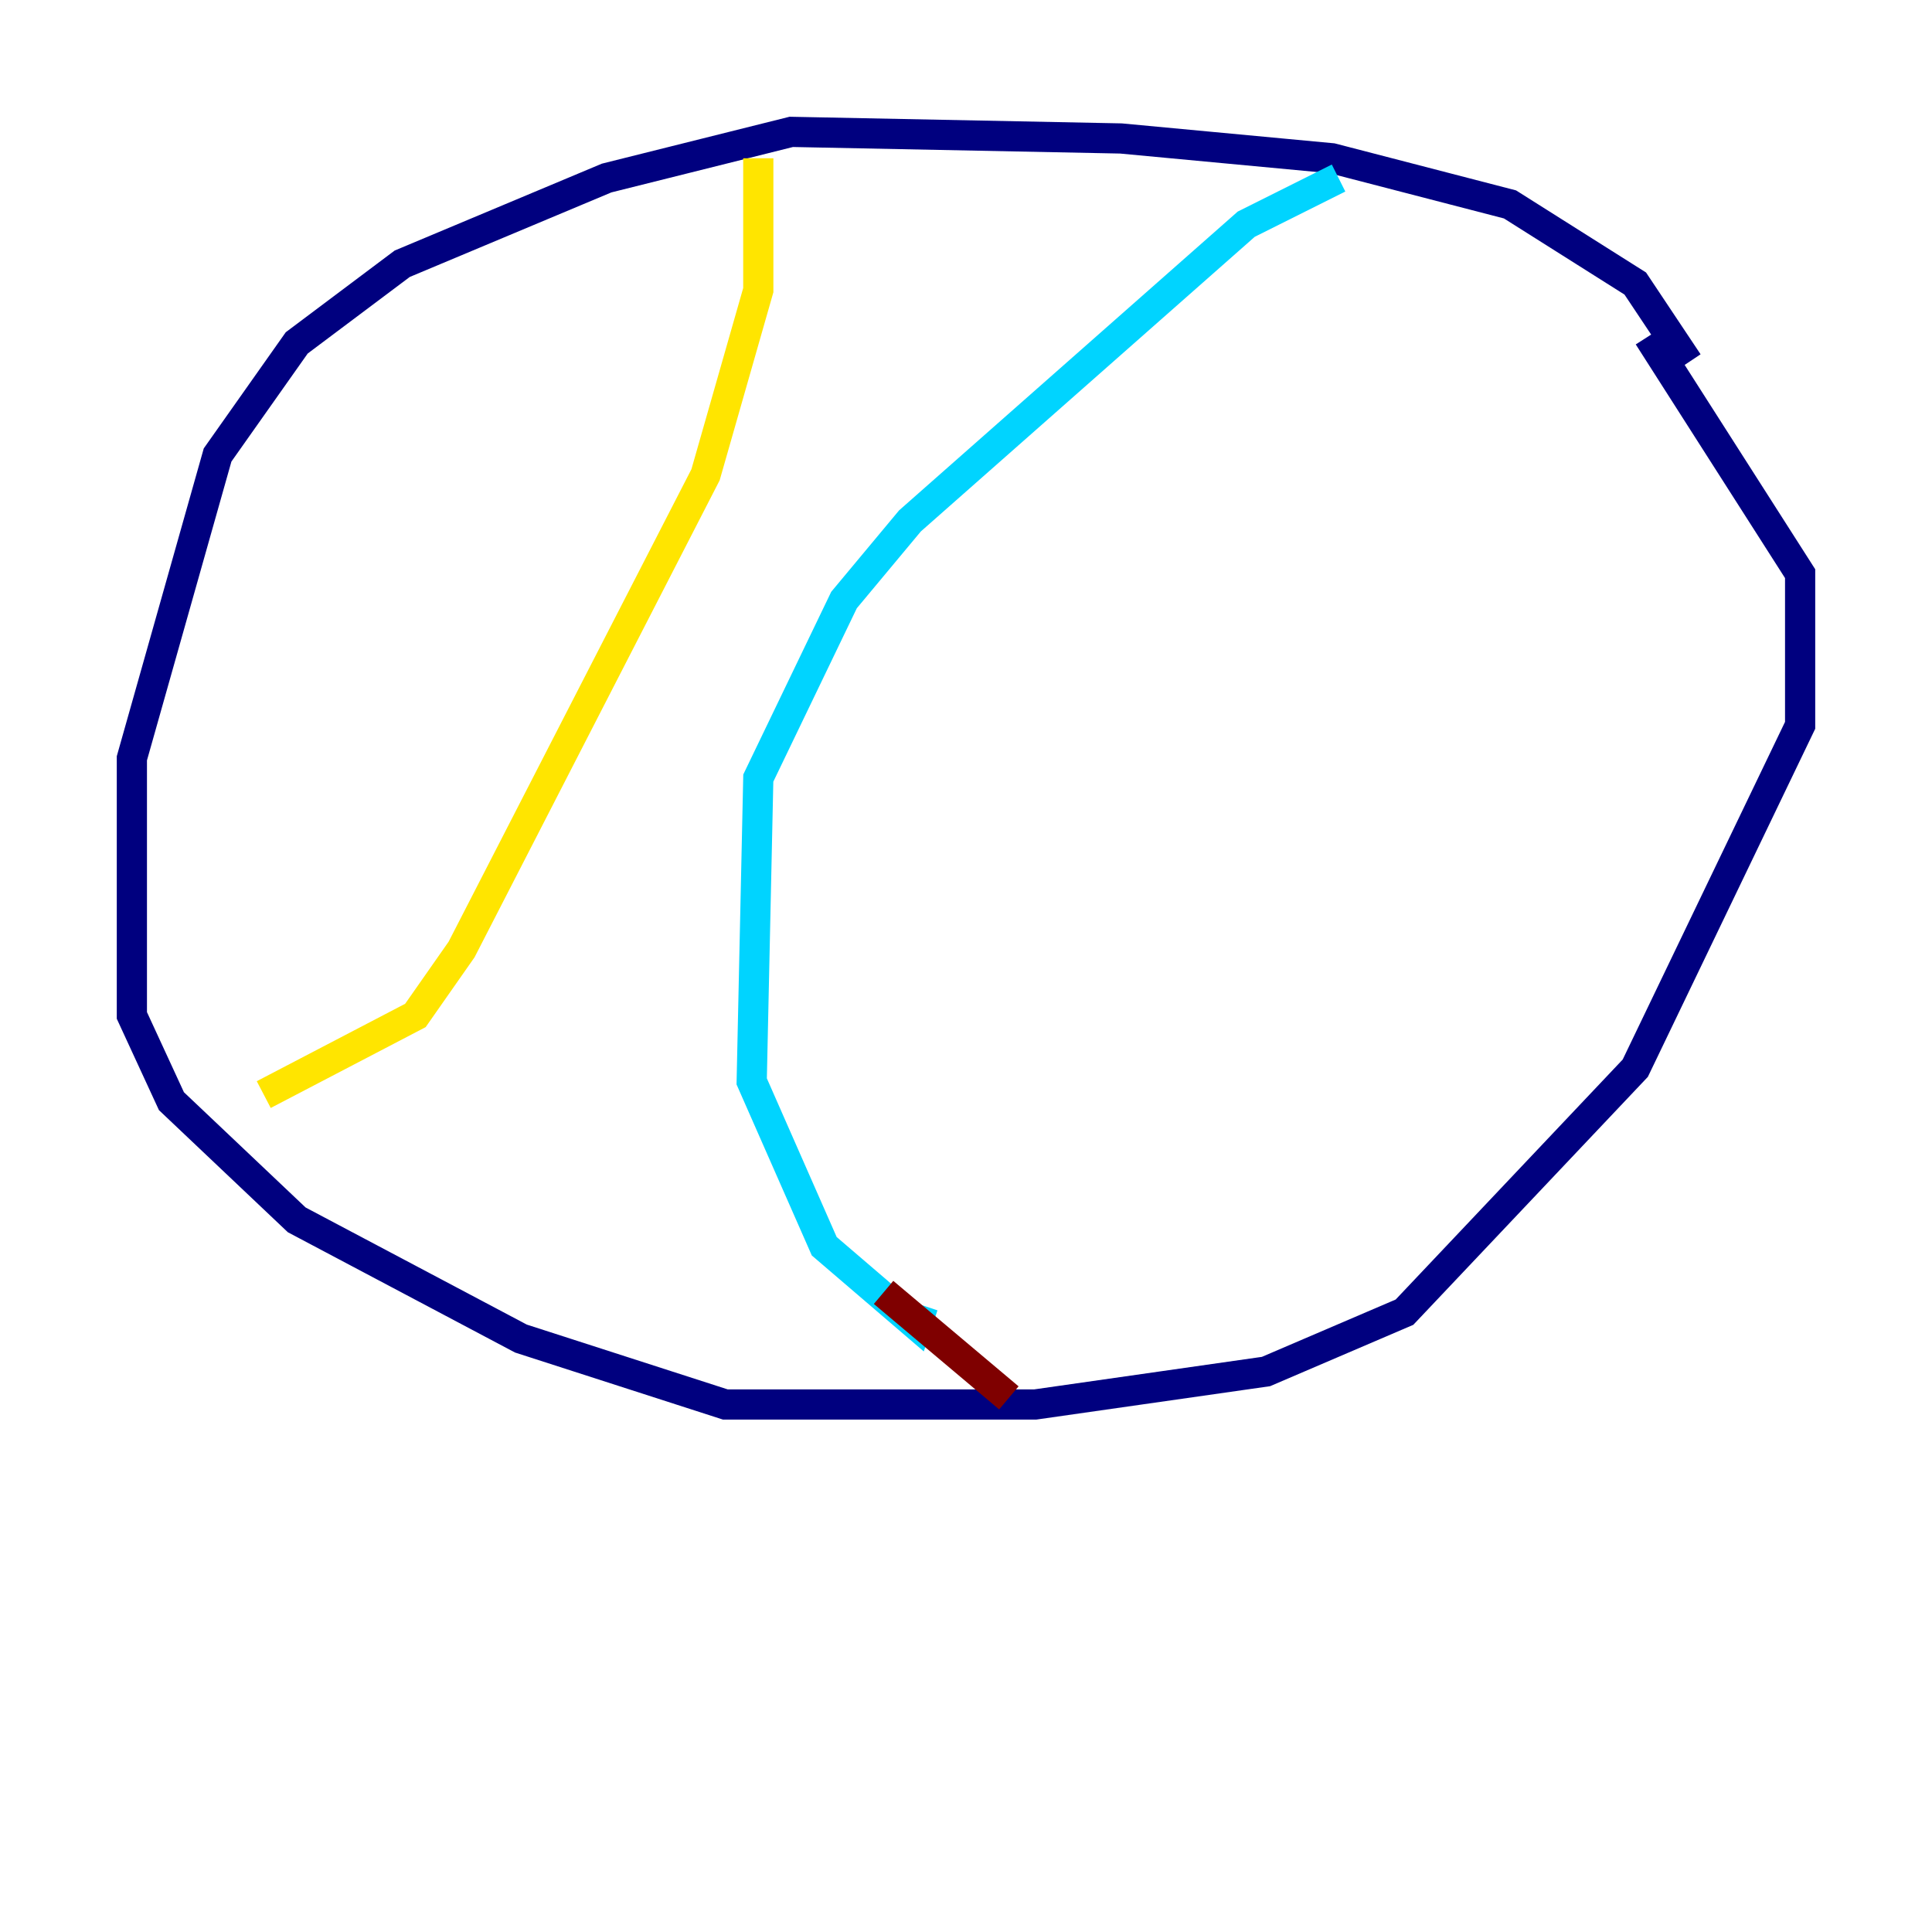 <?xml version="1.0" encoding="utf-8" ?>
<svg baseProfile="tiny" height="128" version="1.2" viewBox="0,0,128,128" width="128" xmlns="http://www.w3.org/2000/svg" xmlns:ev="http://www.w3.org/2001/xml-events" xmlns:xlink="http://www.w3.org/1999/xlink"><defs /><polyline fill="none" points="111.836,24.027 108.341,18.785 100.041,13.543 88.246,10.485 74.266,9.174 52.423,8.737 40.191,11.795 26.648,17.474 19.659,22.717 14.416,30.143 8.737,50.239 8.737,67.276 11.358,72.956 19.659,80.819 34.512,88.683 48.055,93.051 68.587,93.051 83.877,90.867 93.051,86.935 108.341,70.771 119.263,48.055 119.263,38.007 109.215,22.28" stroke="#00007f" stroke-width="2" /><polyline fill="none" points="88.683,11.795 82.567,14.853 60.287,34.512 55.918,39.754 50.239,51.55 49.802,71.645 54.608,82.567 60.724,87.809 61.16,86.498" stroke="#00d4ff" stroke-width="2" /><polyline fill="none" points="50.239,10.485 50.239,19.222 46.744,31.454 30.58,62.908 27.522,67.276 17.474,72.519" stroke="#ffe500" stroke-width="2" /><polyline fill="none" points="58.539,85.625 66.84,92.614" stroke="#7f0000" stroke-width="2" /></svg>